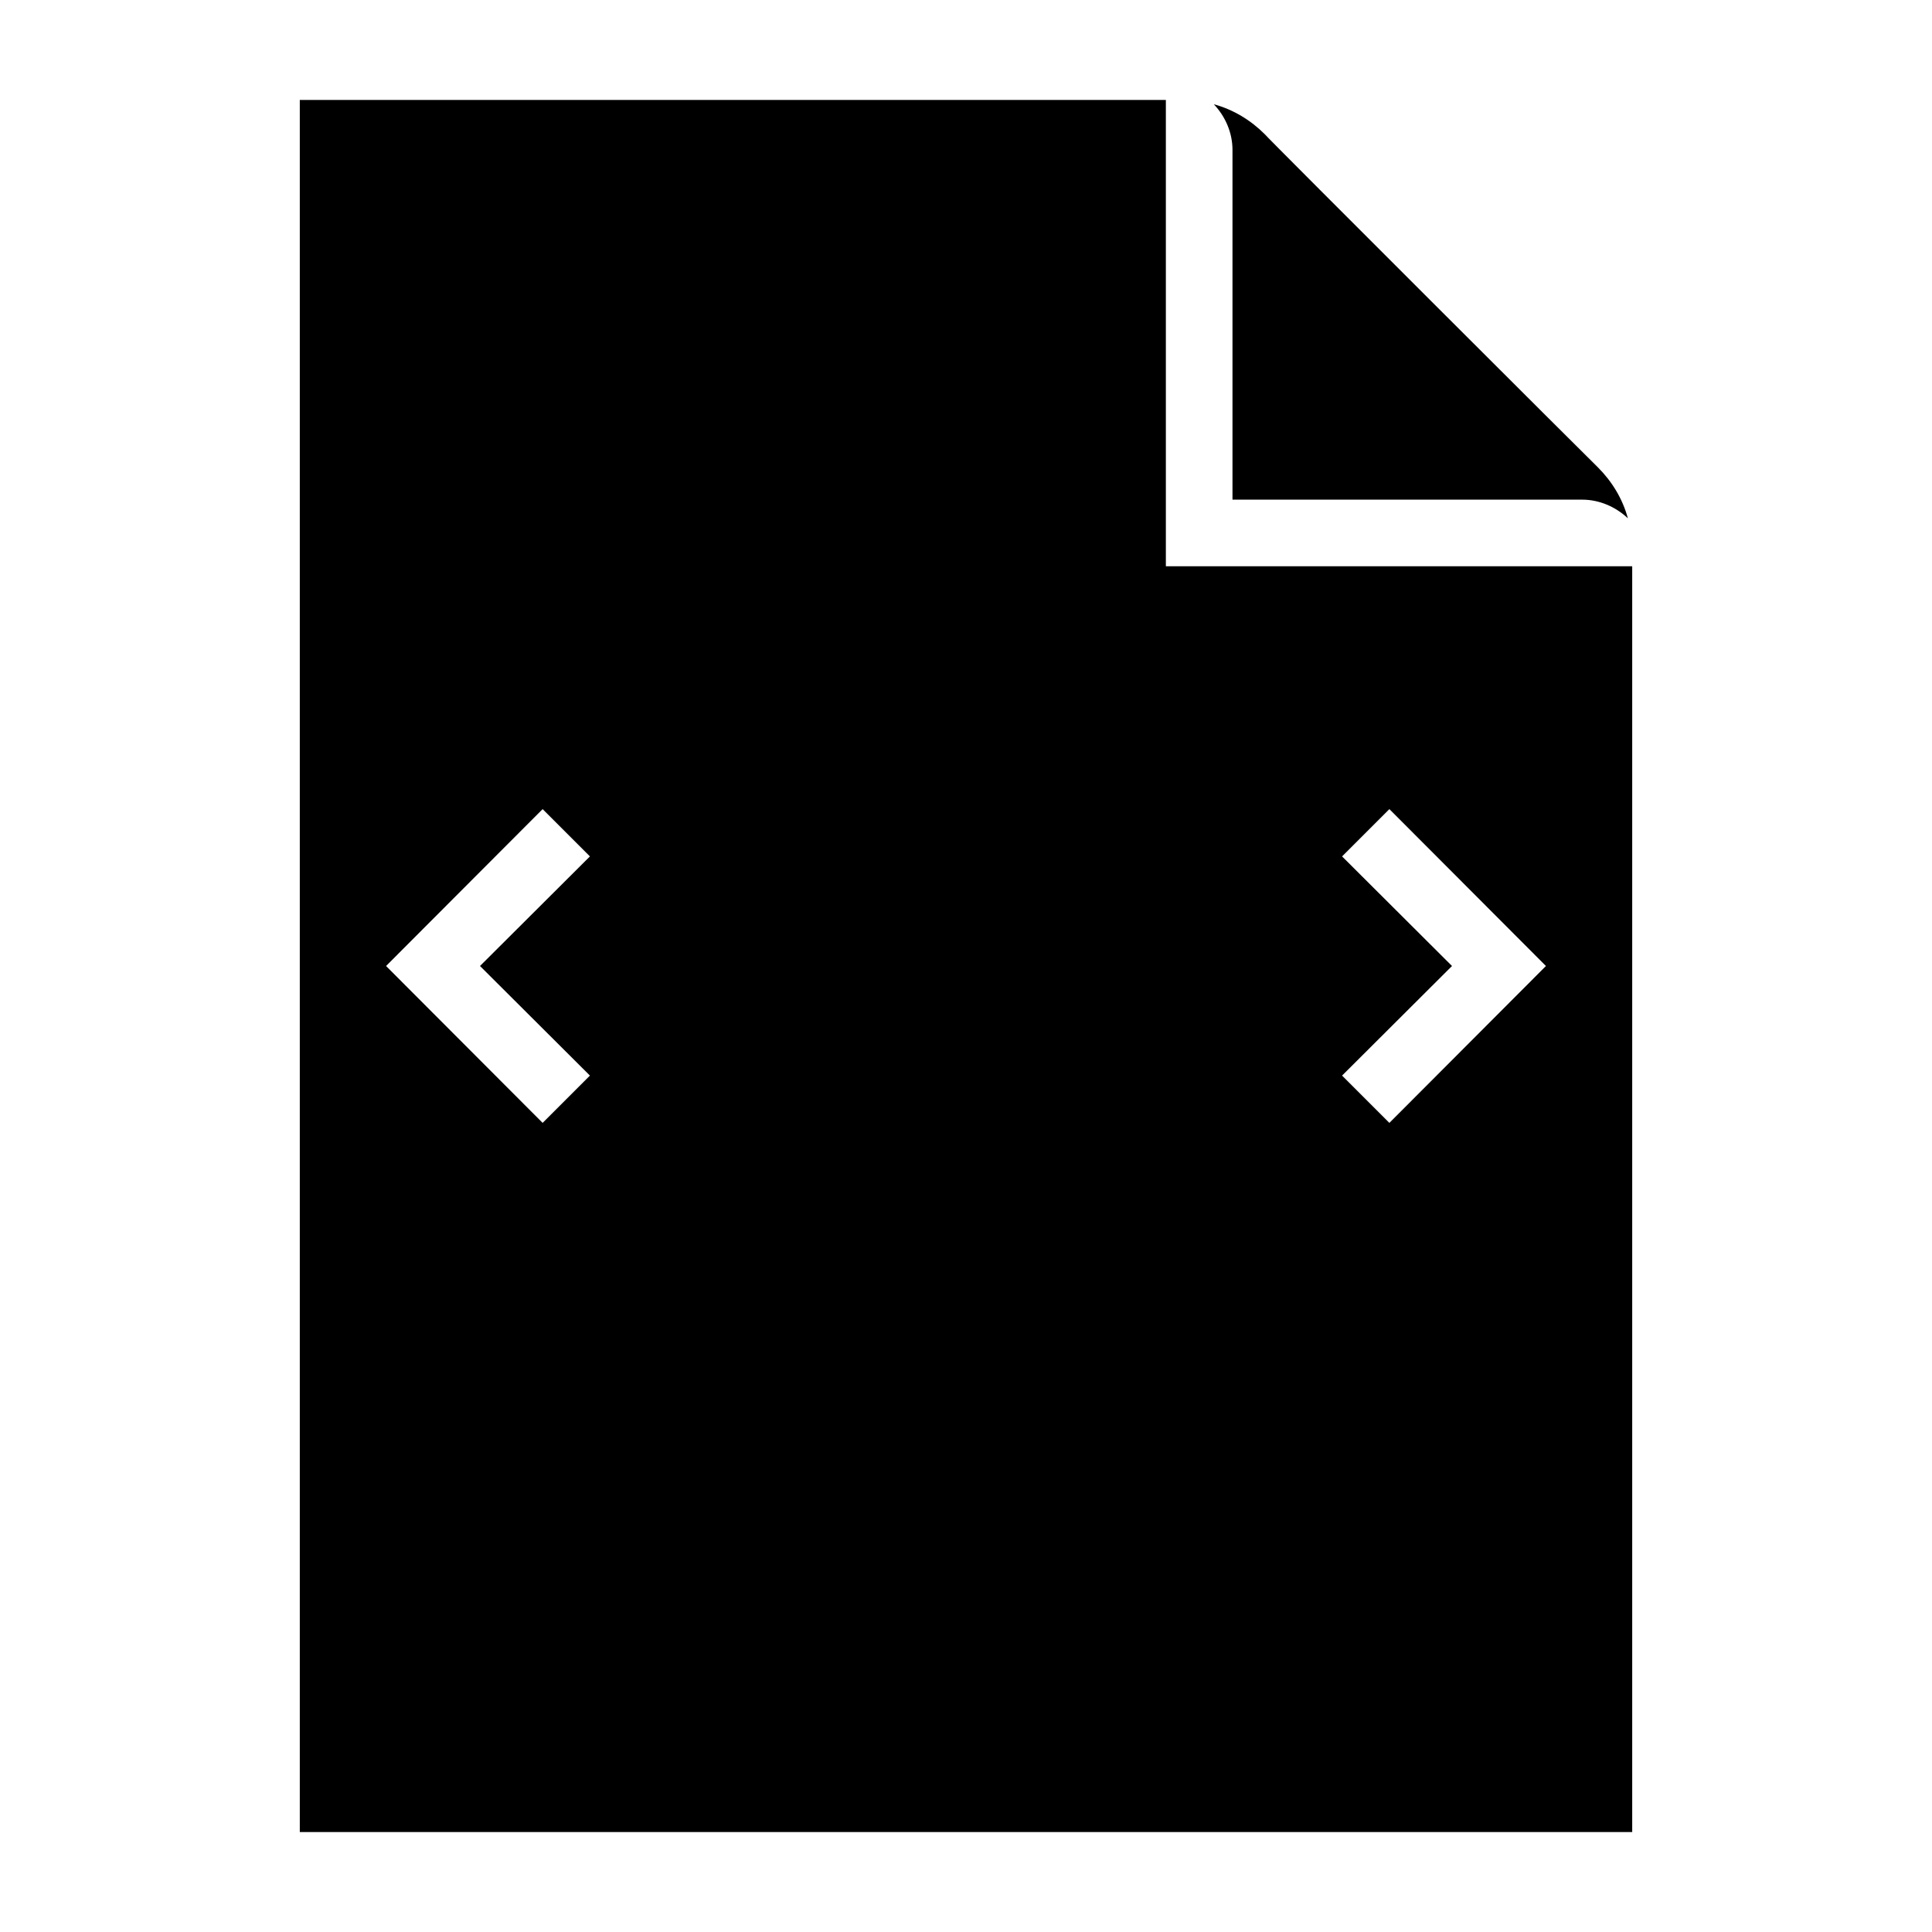 <?xml version="1.0" encoding="UTF-8"?>
<!DOCTYPE svg PUBLIC "-//W3C//DTD SVG 1.1//EN" "http://www.w3.org/Graphics/SVG/1.1/DTD/svg11.dtd">
<svg xmlns="http://www.w3.org/2000/svg" xml:space="preserve" width="580px" height="580px" shape-rendering="geometricPrecision" text-rendering="geometricPrecision" image-rendering="optimizeQuality" fill-rule="nonzero" clip-rule="nonzero" viewBox="0 0 5800 5800" xmlns:xlink="http://www.w3.org/1999/xlink">
	<title>document_width icon</title>
	<desc>document_width icon from the IconExperience.com I-Collection. Copyright by INCORS GmbH (www.incors.com).</desc>
		<path id="curve28"  d="M3500 300l0 1400 1400 0 0 3800 -4000 0 0 -5200 2600 0zm144 13c59,16 111,48 153,90 0,3 998,999 1000,1000 42,42 74,94 90,153 -36,-34 -85,-56 -137,-56l-1050 0 0 -1050c0,-51 -21,-100 -56,-137zm-1873 2258l-142 -142 -470 471 470 471 142 -142 -330 -329 330 -329zm2258 658l142 142 470 -471 -470 -471 -142 142 330 329 -330 329z"/>
</svg>